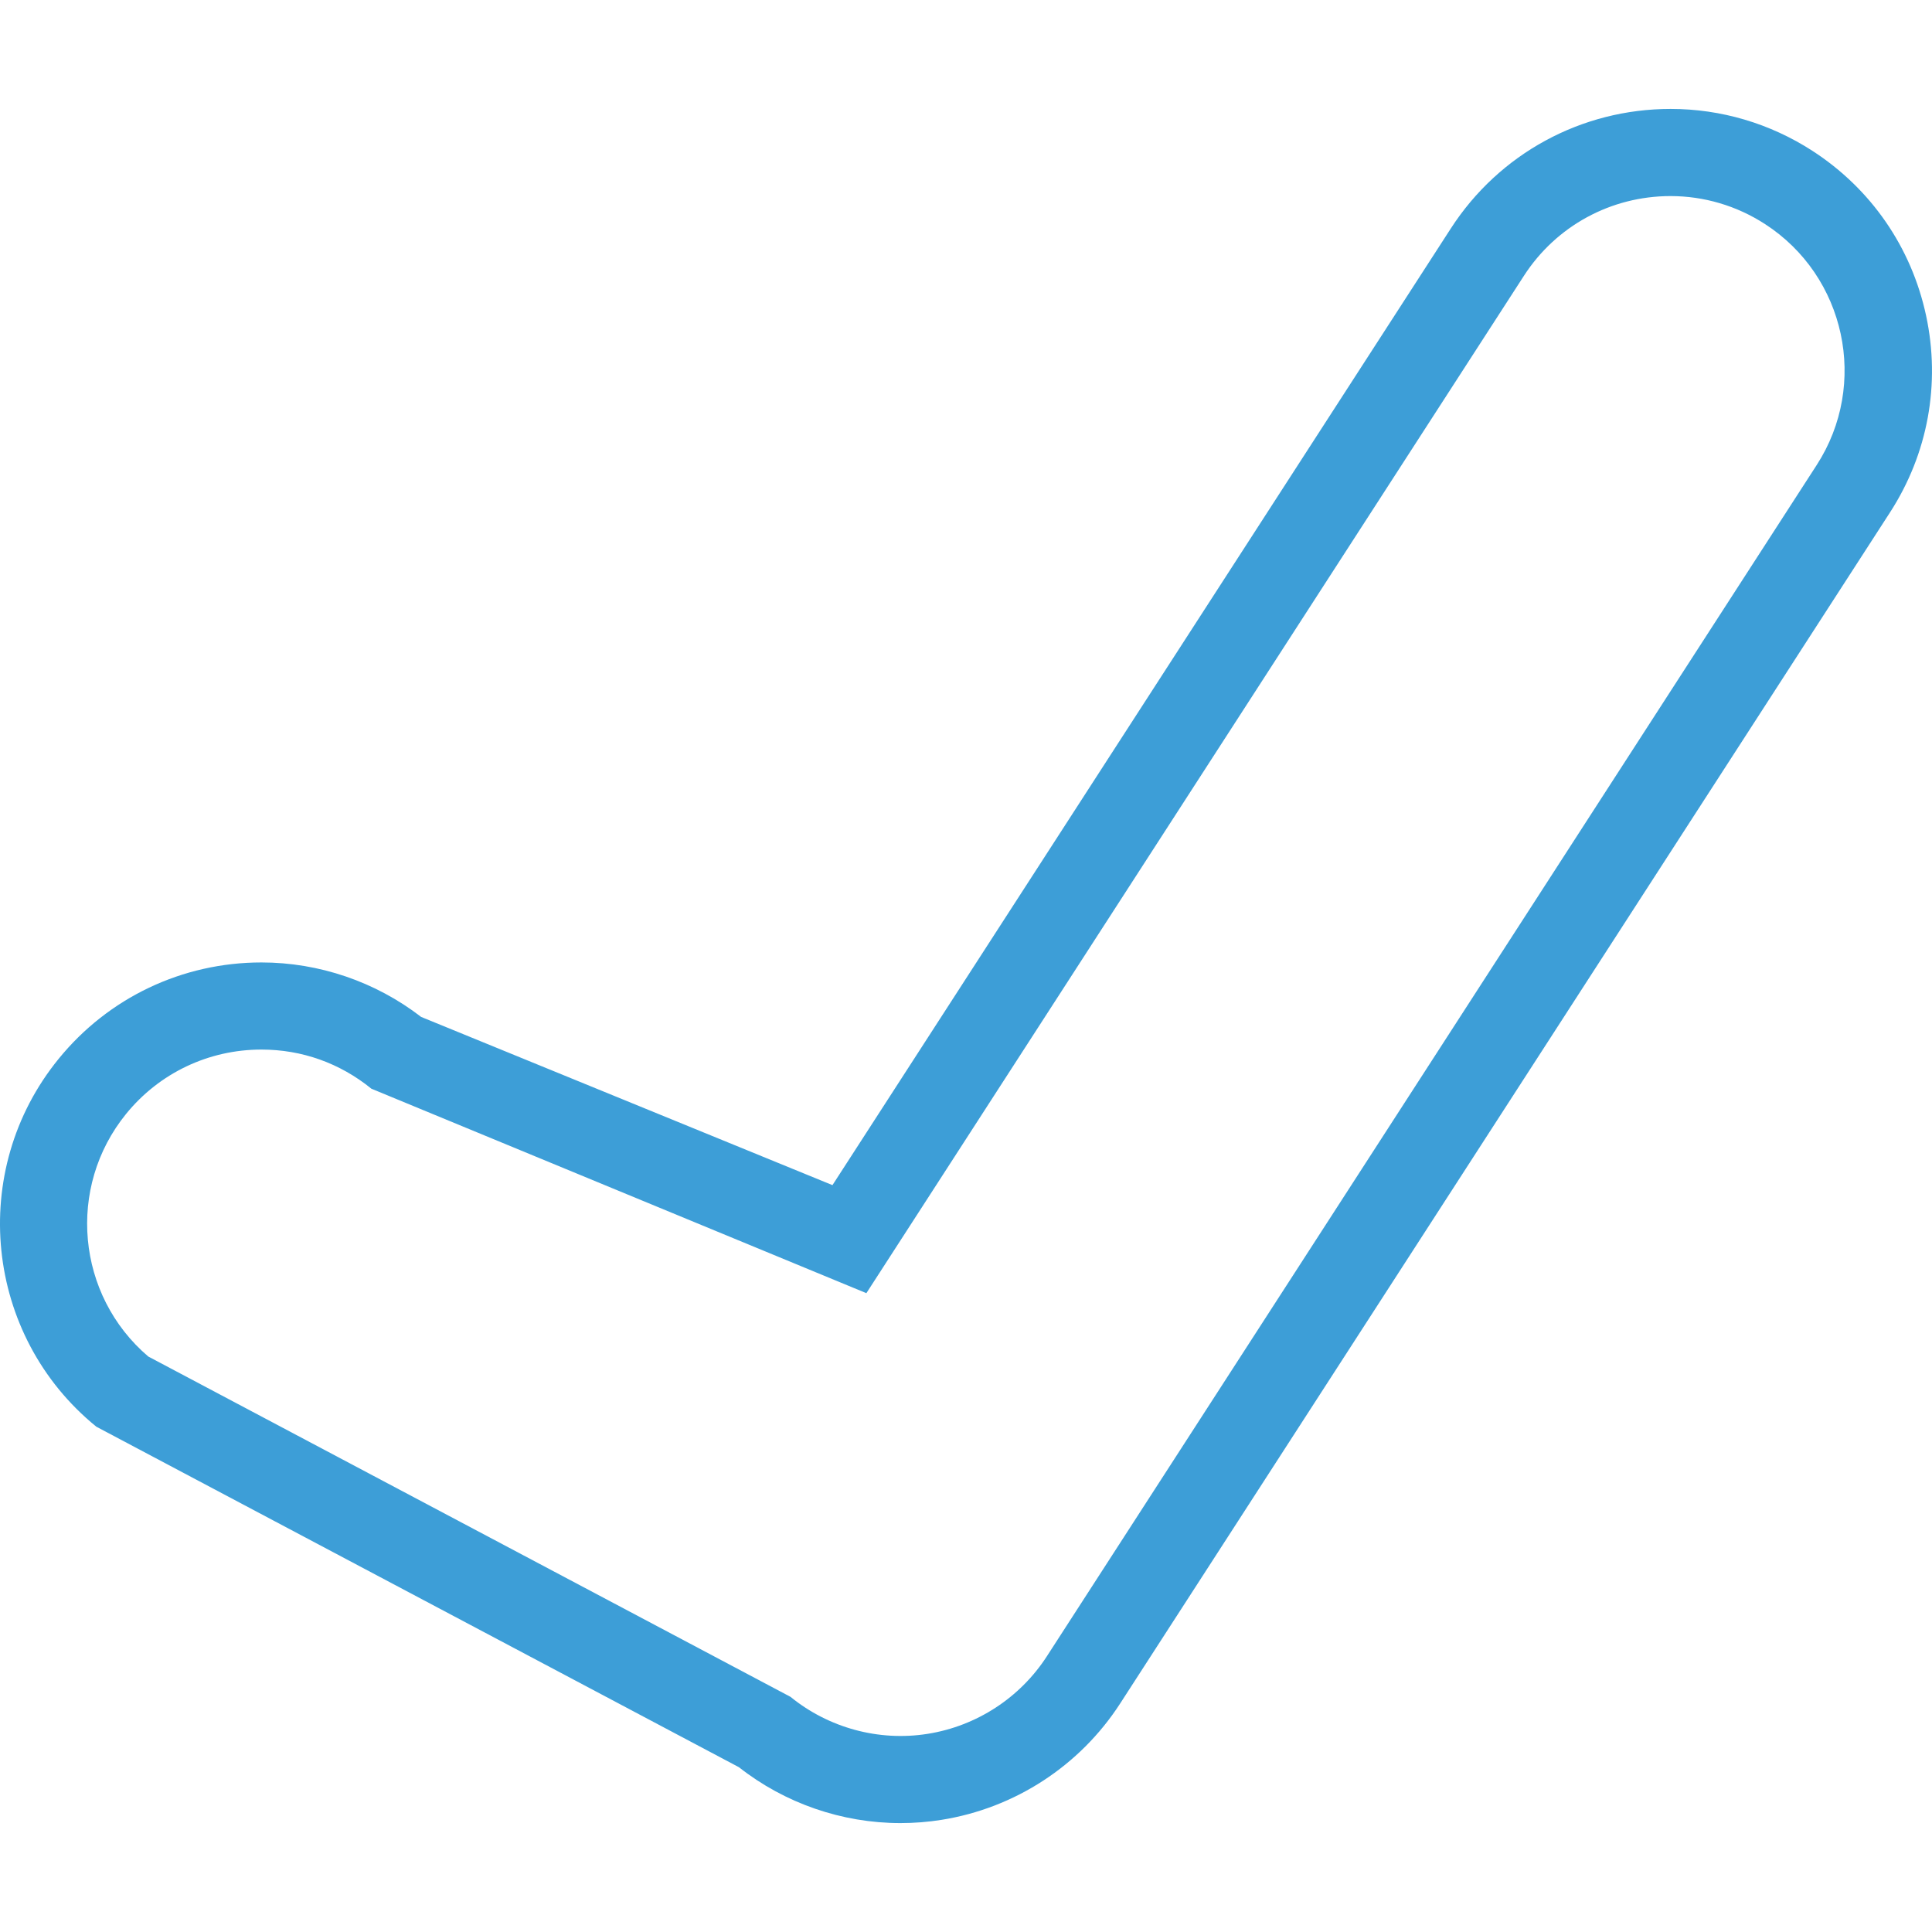 <?xml version="1.0"?>
<svg xmlns="http://www.w3.org/2000/svg" xmlns:xlink="http://www.w3.org/1999/xlink" version="1.1" id="Capa_1" x="0px" y="0px" viewBox="0 0 241.133 241.133" style="enable-background:new 0 0 241.133 241.133;" xml:space="preserve" width="512px" height="512px"><g><g>
	<g>
		<path d="M12.023,178.066l80.204,42.501c5.727,4.504,12.863,6.973,20.163,6.973    c1.713,0,3.437-0.136,5.102-0.402c9.154-1.452,17.28-6.739,22.311-14.517l96.092-148.671c4.732-7.321,6.331-16.051,4.498-24.574    c-1.833-8.523-6.875-15.822-14.191-20.554c-5.292-3.421-11.411-5.227-17.688-5.227c-11.139,0-21.397,5.575-27.435,14.919    L103.9,147.917l-51.339-20.995c-5.695-4.395-12.738-6.799-19.929-6.799c-9.866,0-19.102,4.389-25.319,12.037    C-4.049,146.111-1.939,166.709,12.023,178.066z M15.744,139.019c4.15-5.102,10.307-8.023,16.883-8.023    c5.053,0,9.796,1.692,13.723,4.884l61.782,25.52l82.07-126.98c4.025-6.228,10.867-9.948,18.297-9.948    c4.183,0,8.257,1.207,11.781,3.486c10.079,6.511,12.978,20.005,6.462,30.083L130.66,206.719c-3.35,5.183-8.773,8.713-14.881,9.682    c-6.124,0.974-12.385-0.761-17.117-4.618l-80.161-42.479C9.549,161.667,8.281,148.194,15.744,139.019z" data-original="#010002" class="active-path" data-old_color="#010002" fill="#3D9ED7"/>
	</g>
</g></g> </svg>
